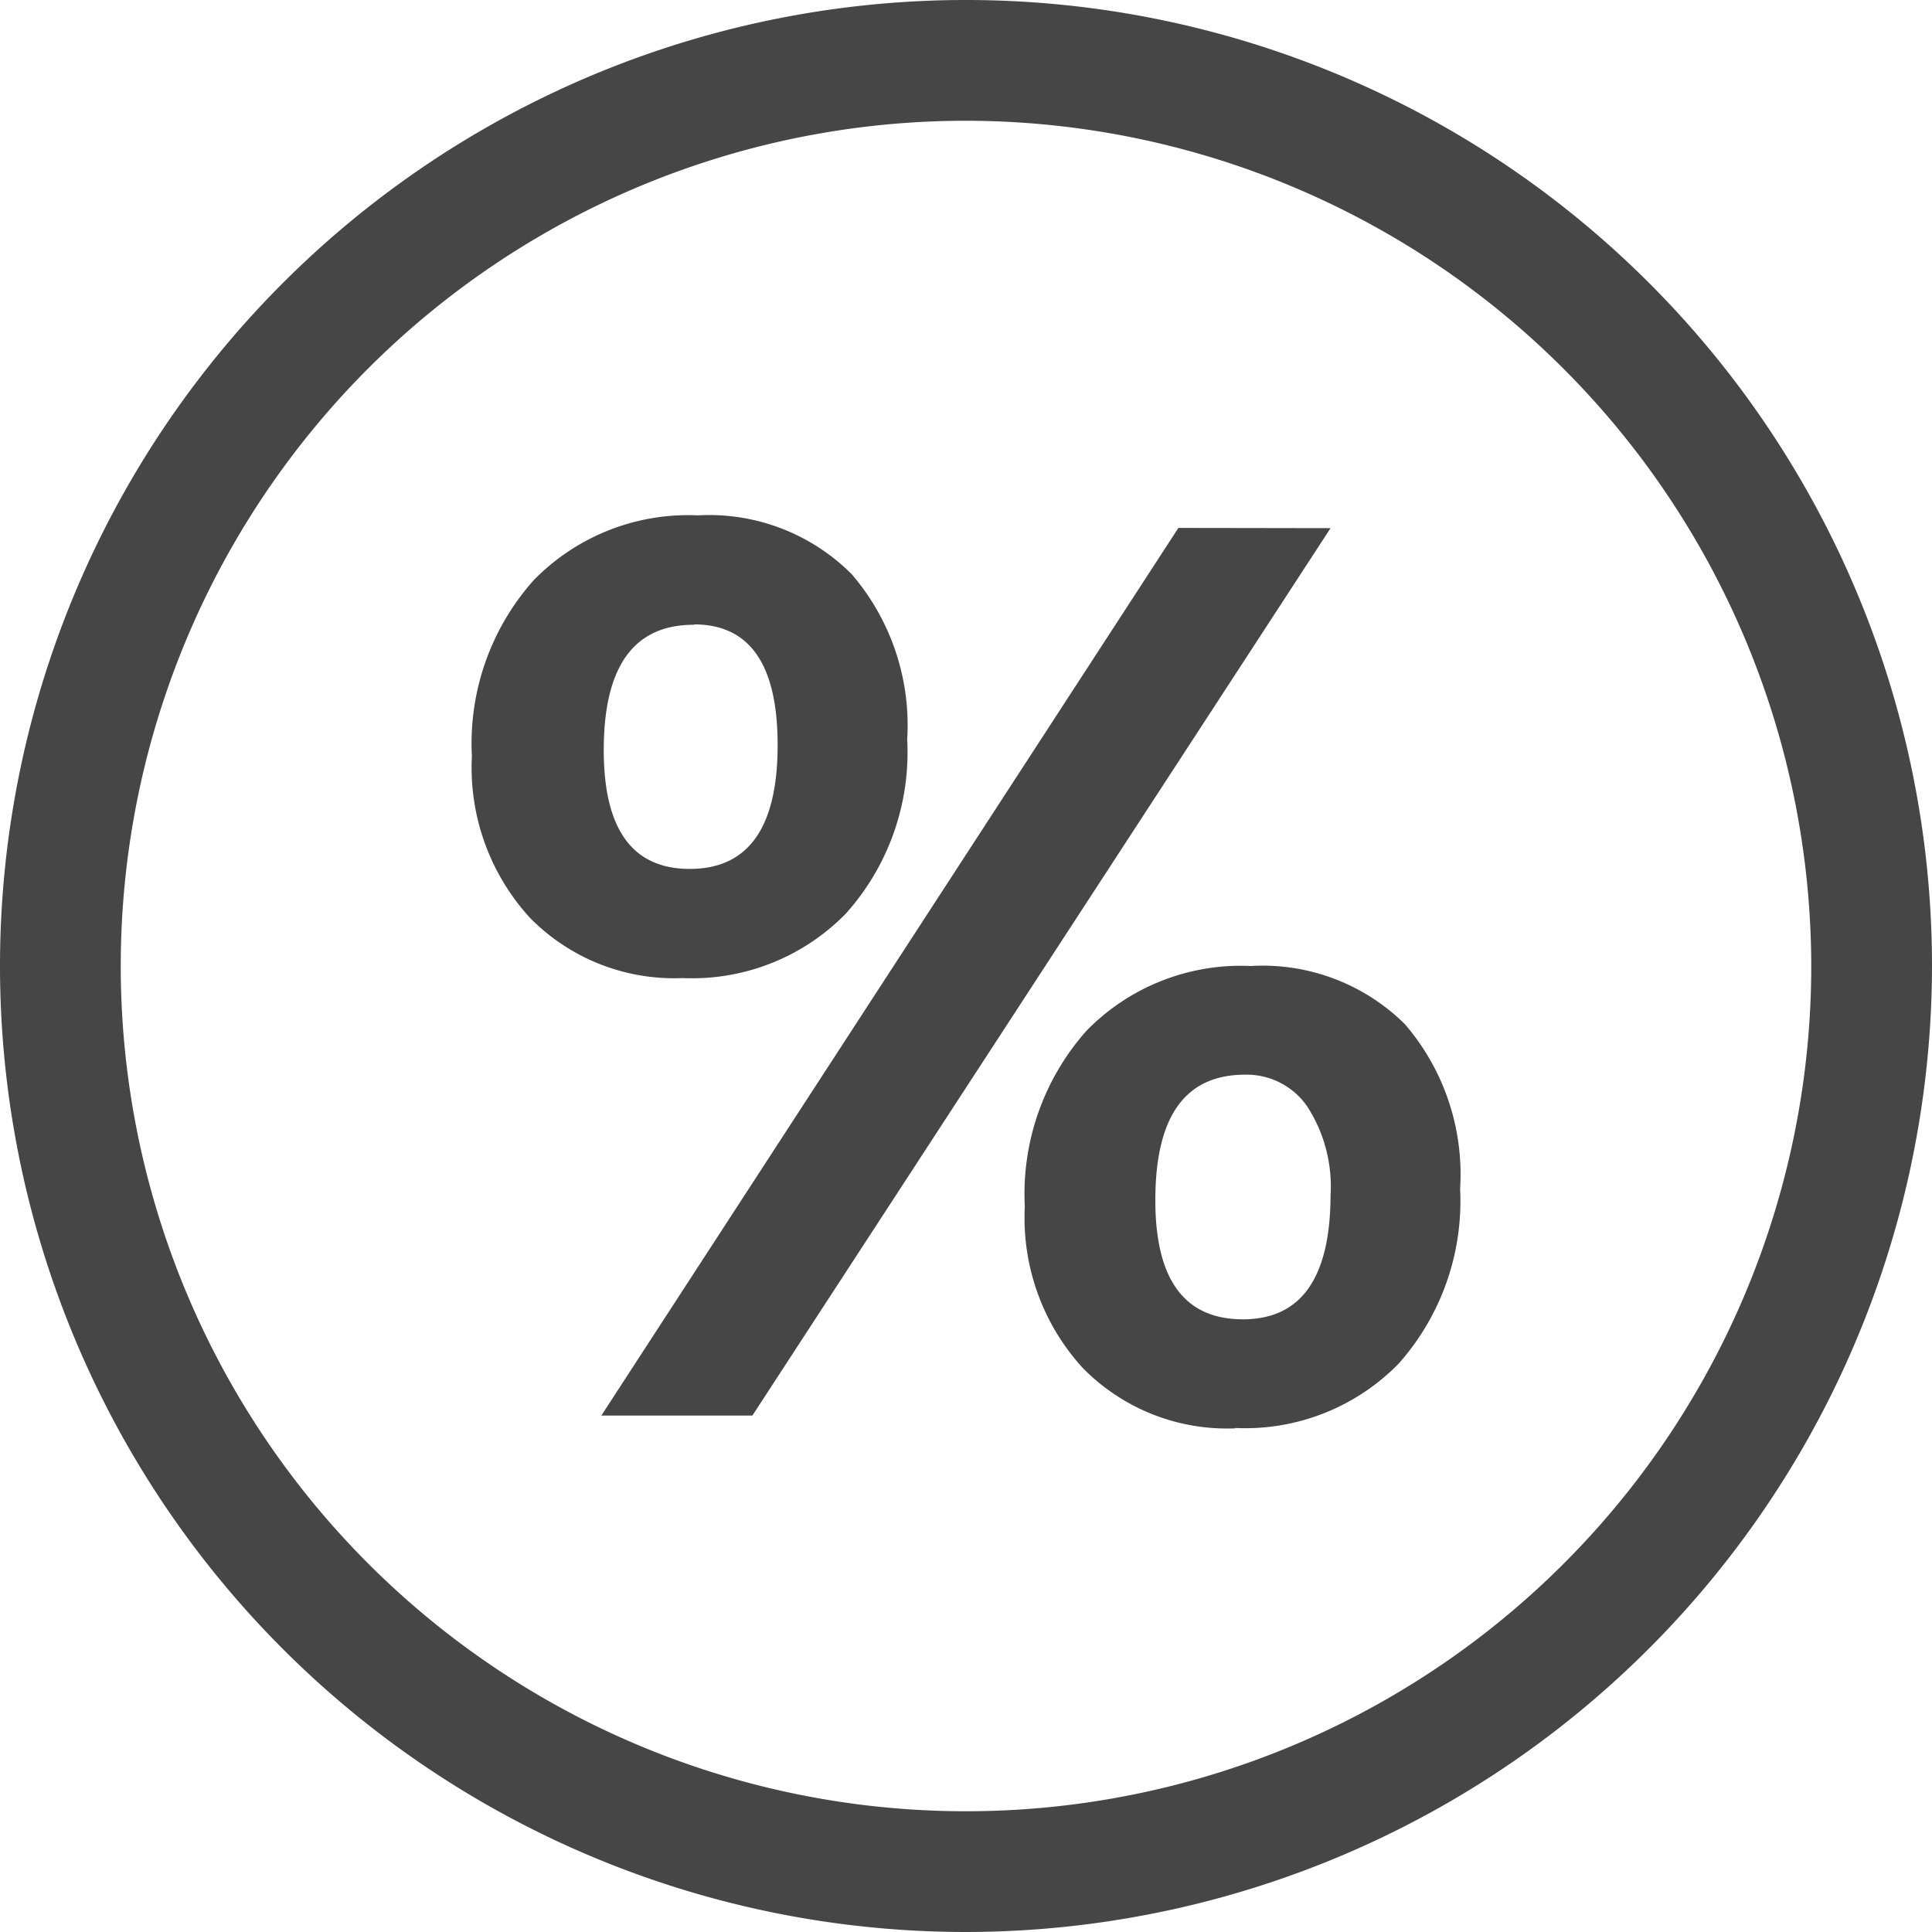 <svg id="Layer_1" data-name="Layer 1" xmlns="http://www.w3.org/2000/svg" viewBox="0 0 16 16"><path d="M5.652,8.1a1.674,1.674,0,0,1-1.264-.5,1.843,1.843,0,0,1-.48-1.338,2.031,2.031,0,0,1,.511-1.456A1.787,1.787,0,0,1,5.78,4.268a1.666,1.666,0,0,1,1.274.488,1.919,1.919,0,0,1,.459,1.369,2,2,0,0,1-.507,1.44A1.781,1.781,0,0,1,5.652,8.1Zm5.367-3.726L6.231,11.723H4.98L9.759,4.372Zm-5.27.8Q5,5.171,5,6.212q0,.984.712.984.728,0,.728-1.025Q6.441,5.172,5.749,5.171Zm4.481,6.655a1.674,1.674,0,0,1-1.263-.5,1.842,1.842,0,0,1-.48-1.338A2.033,2.033,0,0,1,9,8.534,1.786,1.786,0,0,1,10.358,8a1.675,1.675,0,0,1,1.277.482,1.907,1.907,0,0,1,.457,1.363,2.027,2.027,0,0,1-.508,1.447A1.777,1.777,0,0,1,10.23,11.826ZM10.312,8.9c-.5,0-.744.348-.744,1.041q0,.984.724.985T11.019,9.9a1.218,1.218,0,0,0-.194-.738A.609.609,0,0,0,10.312,8.9Z" fill="#464646" class="aw-theme-iconOutline"/><path d="M8,16a8,8,0,1,1,8-8A8.009,8.009,0,0,1,8,16ZM8,1a7,7,0,1,0,7,7A7.008,7.008,0,0,0,8,1Z" fill="#464646" class="aw-theme-iconOutline"/></svg>